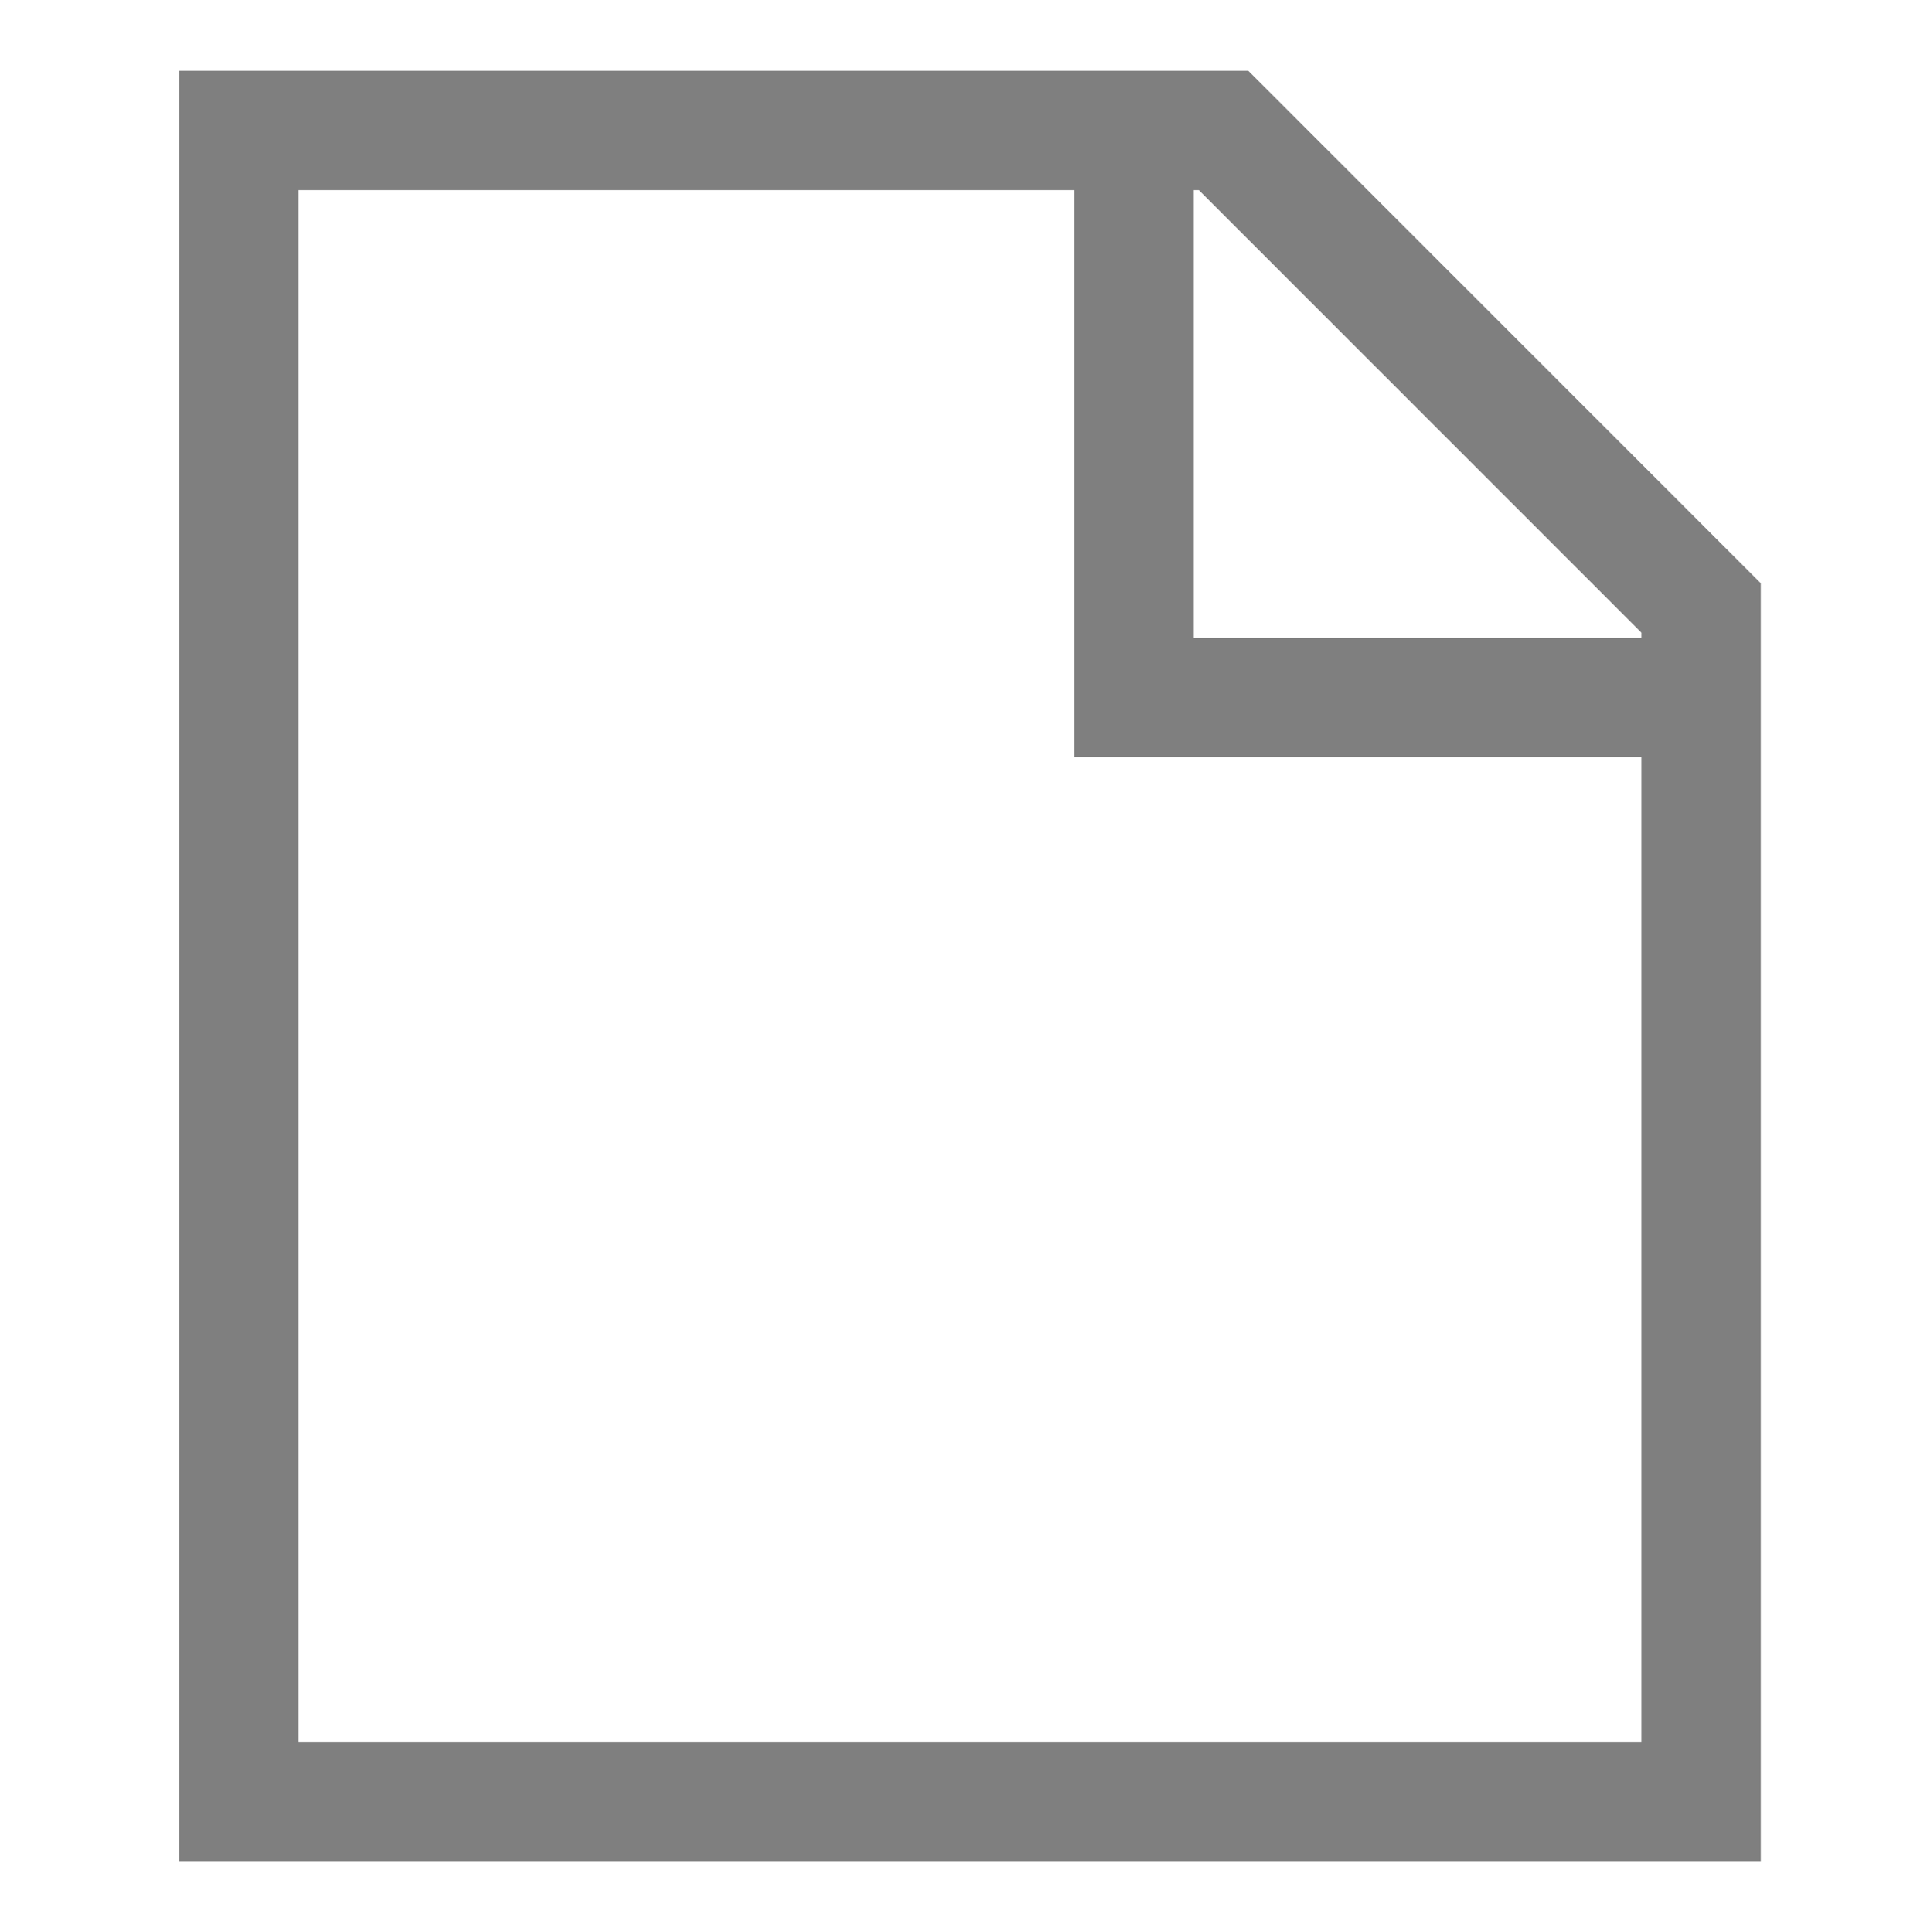 <svg width="86" height="87" viewBox="0 0 86 87" fill="none" xmlns="http://www.w3.org/2000/svg">
<g opacity="0.5">
<path d="M56.207 3.188H8.062V83.812H79.281V26.262L56.207 3.188ZM73.906 28.488V28.719H53.75V8.562H53.981L73.906 28.488ZM13.438 78.438V8.562H48.375V34.094H73.906V78.438H13.438Z" fill="black"/>
</g>
</svg>
